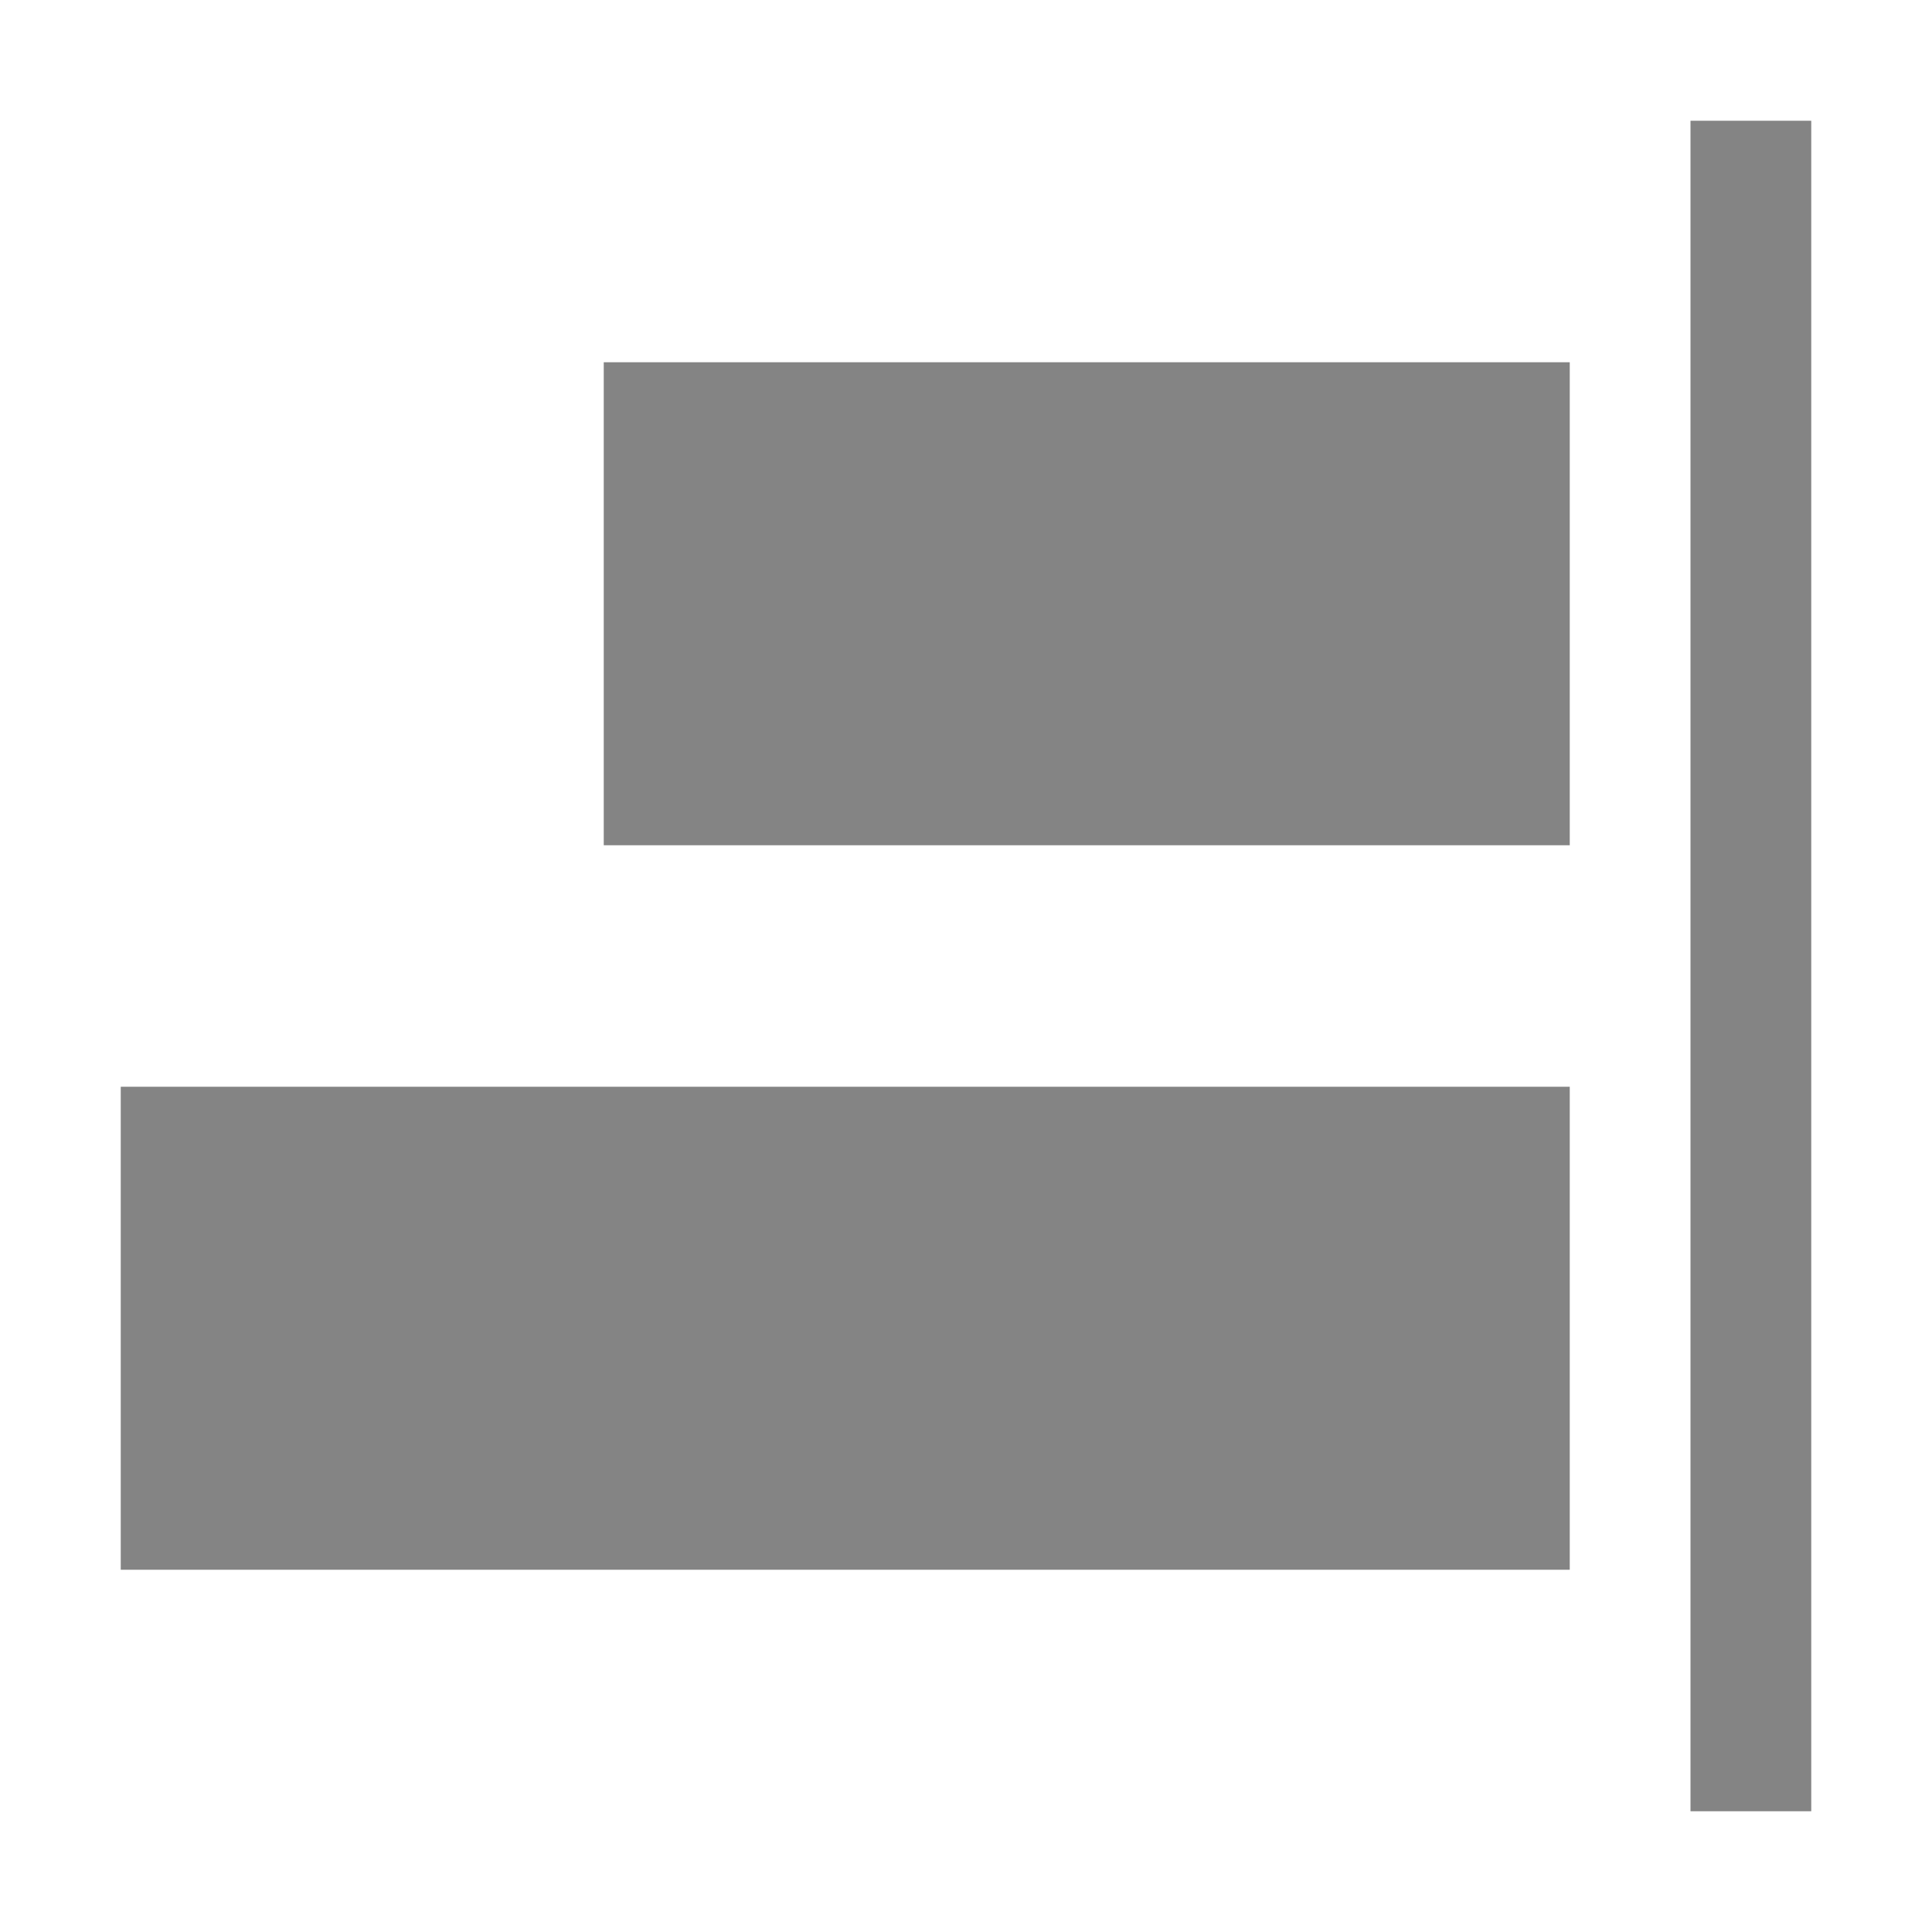 <svg width="16" height="16" viewBox="0 0 16 16" fill="none" xmlns="http://www.w3.org/2000/svg">
<path d="M13 9L13 13L1 13L1 9L13 9Z" fill="#848484"/>
<path d="M13 3L13 7L5 7L5 3L13 3Z" fill="#848484"/>
<path d="M15 15V1H14V15H15Z" fill="#848484"/>
</svg>

